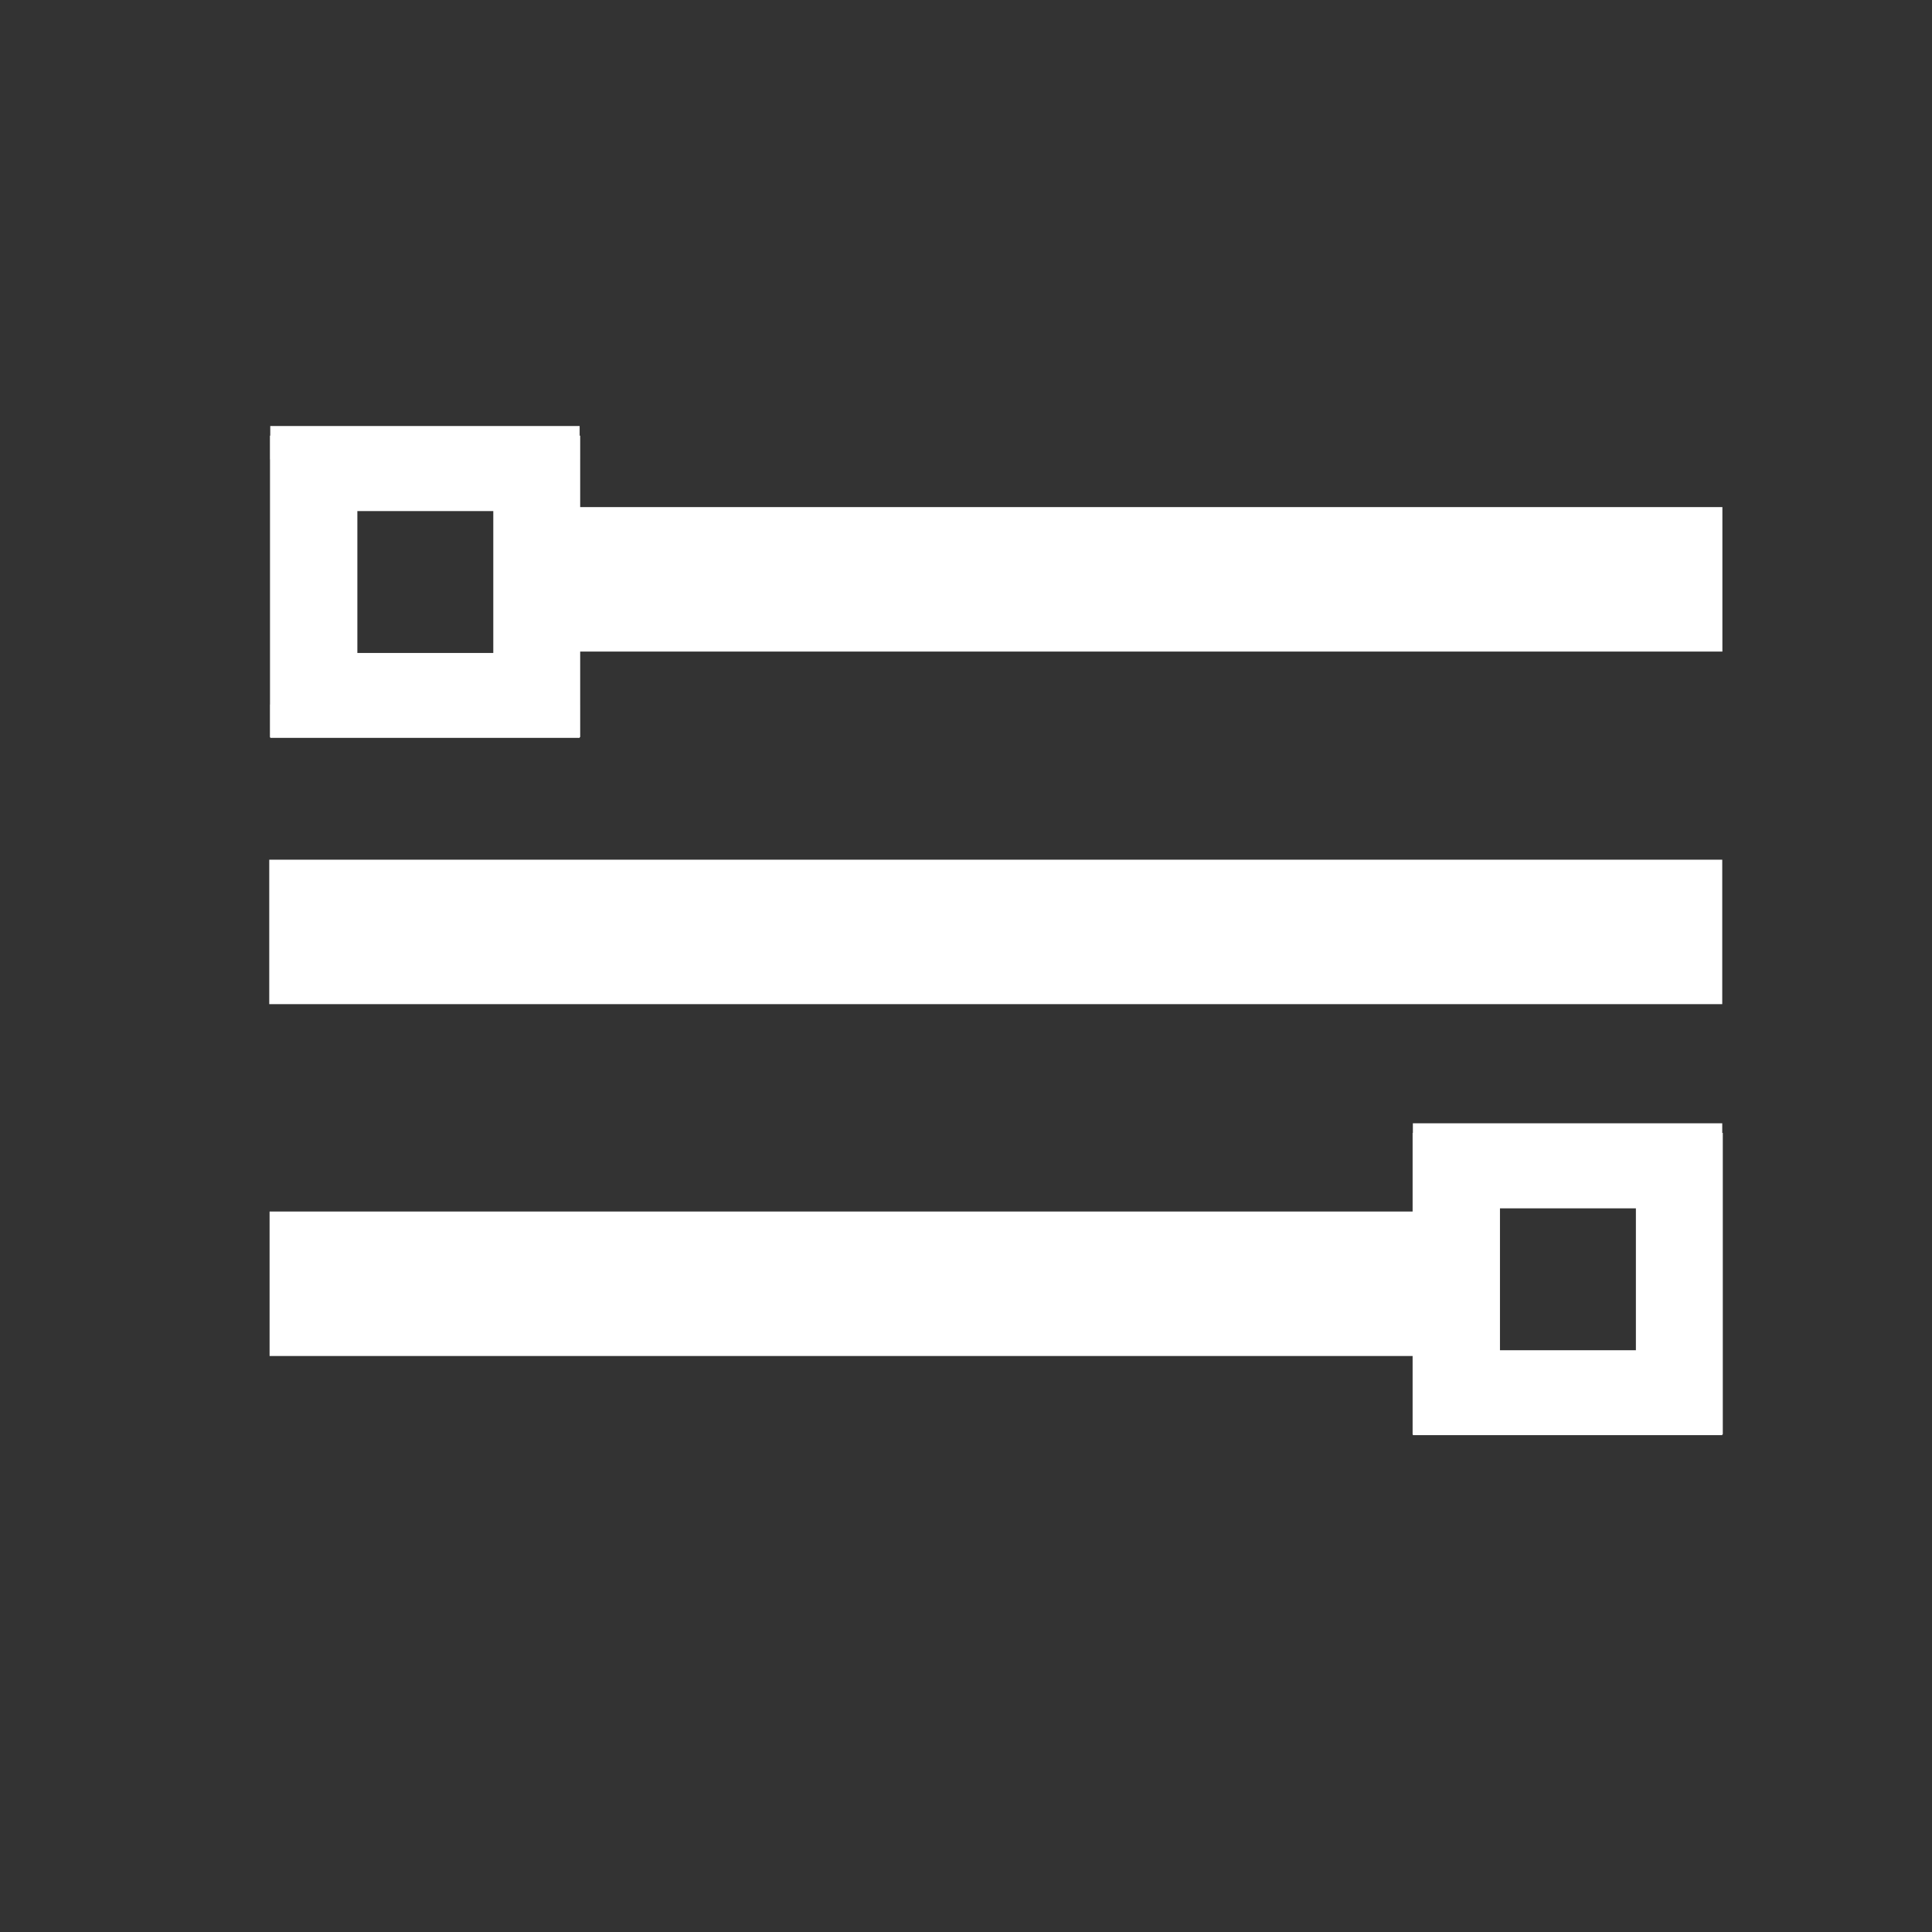 <svg id="eJ8DURhqKb21" xmlns="http://www.w3.org/2000/svg" xmlns:xlink="http://www.w3.org/1999/xlink"
  viewBox="0 0 300 300" shape-rendering="geometricPrecision" text-rendering="geometricPrecision">
  <rect x="0" y="0" width="300" height="300" fill="#333333" stroke="none"/>
  <g transform="translate(16.778 15.255)">
    <g transform="translate(.115 0.115)">
      <line x1="0" y1="-12.107" x2="0" y2="12.107"
        transform="matrix(1 0 0 1.119 37.097 75.406)" fill="none" stroke="#fff"
        stroke-width="3" />
      <line x1="0" y1="-12.107" x2="0" y2="12.107"
        transform="matrix(1 0 0 1.119 61.205 74.588)" fill="none" stroke="#fff"
        stroke-width="3" />
      <line x1="0" y1="-12.107" x2="0" y2="12.107"
        transform="matrix(0 1-1.119 0 49.11 62.493)" fill="none" stroke="#fff"
        stroke-width="3" />
      <line x1="0" y1="-12.107" x2="0" y2="12.107"
        transform="matrix(0 1-1.119 0 49.11 87.52)" fill="none" stroke="#fff"
        stroke-width="3" />
    </g>
    <g transform="matrix(1.773 0 0 1.728-37.864-54.5)">
      <line x1="0" y1="-12.107" x2="0" y2="12.107"
        transform="matrix(1 0 0 1.119 37.097 75.406)" fill="none" stroke="#fff"
        stroke-width="3" />
      <line x1="0" y1="-12.107" x2="0" y2="12.107"
        transform="matrix(1 0 0 1.119 37.04 75.406)" fill="none" stroke="#fff"
        stroke-width="3" />
      <line x1="0" y1="-12.107" x2="0" y2="12.107"
        transform="matrix(1 0 0 1.119 61.205 75.406)" fill="none" stroke="#fff"
        stroke-width="3" />
      <line x1="0" y1="-12.107" x2="0" y2="12.107"
        transform="matrix(0 1-1.119 0 49.11 62.493)" fill="none" stroke="#fff"
        stroke-width="3" />
      <line x1="0" y1="-12.107" x2="0" y2="12.107"
        transform="matrix(0 1-1.119 0 49.11 87.517)" fill="none" stroke="#fff"
        stroke-width="3" />
    </g>
    <line x1="0" y1="-22.315" x2="0" y2="20.931" transform="translate(66.777 75.396)"
      fill="none" stroke="#fff" stroke-width="3" />
    <line x1="0" y1="-22.315" x2="0" y2="20.931" transform="translate(62.777 75.396)"
      fill="none" stroke="#fff" stroke-width="3" />
    <line x1="0" y1="-22.315" x2="0" y2="20.931" transform="translate(31.674 76.511)"
      fill="none" stroke="#fff" stroke-width="3" />
    <line x1="0" y1="-22.315" x2="0" y2="20.931" transform="translate(33.674 76.511)"
      fill="none" stroke="#fff" stroke-width="3" />
    <line x1="0" y1="-22.315" x2="0" y2="20.931" transform="translate(35.674 76.511)"
      fill="none" stroke="#fff" stroke-width="3" />
    <line x1="0" y1="-22.315" x2="0" y2="20.931" transform="translate(64.777 75.396)"
      fill="none" stroke="#fff" stroke-width="3" />
    <line x1="-12.054" y1="0" x2="12.054" y2="0"
      transform="matrix(1.128 0 0 1 49.266 57.196)" fill="none" stroke="#fff"
      stroke-width="3" />
    <line x1="-12.054" y1="0" x2="12.054" y2="0"
      transform="matrix(1.128 0 0 1 49.266 58.196)" fill="none" stroke="#fff"
      stroke-width="3" />
    <line x1="-12.054" y1="0" x2="12.054" y2="0"
      transform="matrix(1.128 0 0 1 49.266 90.196)" fill="none" stroke="#fff"
      stroke-width="3" />
    <line x1="-12.054" y1="0" x2="12.054" y2="0"
      transform="matrix(1.128 0 0 1 49.266 91.196)" fill="none" stroke="#fff"
      stroke-width="3" />
    <line x1="-12.054" y1="0" x2="12.054" y2="0"
      transform="matrix(1.128 0 0 1 49.266 93.196)" fill="none" stroke="#fff"
      stroke-width="3" />
    <line x1="-12.054" y1="0" x2="12.054" y2="0"
      transform="matrix(1.128 0 0 1 49.266 60.196)" fill="none" stroke="#fff"
      stroke-width="3" />
  </g>
  <rect width="71.685" height="22.434" rx="0" ry="0"
    transform="matrix(2.555 0 0 1 84.296 78.742)" fill="#fff" stroke-width="0" />
  <rect width="71.685" height="22.434" rx="0" ry="0"
    transform="matrix(2.555 0 0 1 41.861 188.126)" fill="#fff" stroke-width="0" />
  <g transform="translate(194.201 123.525)">
    <g transform="translate(.115 0.115)">
      <line x1="0" y1="-12.107" x2="0" y2="12.107"
        transform="matrix(1 0 0 1.119 37.097 75.406)" fill="none" stroke="#fff"
        stroke-width="3" />
      <line x1="0" y1="-12.107" x2="0" y2="12.107"
        transform="matrix(1 0 0 1.119 61.205 74.588)" fill="none" stroke="#fff"
        stroke-width="3" />
      <line x1="0" y1="-12.107" x2="0" y2="12.107"
        transform="matrix(0 1-1.119 0 49.11 62.493)" fill="none" stroke="#fff"
        stroke-width="3" />
      <line x1="0" y1="-12.107" x2="0" y2="12.107"
        transform="matrix(0 1-1.119 0 49.11 87.52)" fill="none" stroke="#fff"
        stroke-width="3" />
    </g>
    <g transform="matrix(1.773 0 0 1.728-37.864-54.5)">
      <line x1="0" y1="-12.107" x2="0" y2="12.107"
        transform="matrix(1 0 0 1.119 37.097 75.406)" fill="none" stroke="#fff"
        stroke-width="3" />
      <line x1="0" y1="-12.107" x2="0" y2="12.107"
        transform="matrix(1 0 0 1.119 37.04 75.406)" fill="none" stroke="#fff"
        stroke-width="3" />
      <line x1="0" y1="-12.107" x2="0" y2="12.107"
        transform="matrix(1 0 0 1.119 61.205 75.406)" fill="none" stroke="#fff"
        stroke-width="3" />
      <line x1="0" y1="-12.107" x2="0" y2="12.107"
        transform="matrix(0 1-1.119 0 49.11 62.493)" fill="none" stroke="#fff"
        stroke-width="3" />
      <line x1="0" y1="-12.107" x2="0" y2="12.107"
        transform="matrix(0 1-1.119 0 49.11 87.517)" fill="none" stroke="#fff"
        stroke-width="3" />
    </g>
    <line x1="0" y1="-22.315" x2="0" y2="20.931" transform="translate(66.777 75.396)"
      fill="none" stroke="#fff" stroke-width="3" />
    <line x1="0" y1="-22.315" x2="0" y2="20.931" transform="translate(62.777 75.396)"
      fill="none" stroke="#fff" stroke-width="3" />
    <line x1="0" y1="-22.315" x2="0" y2="20.931" transform="translate(31.674 76.511)"
      fill="none" stroke="#fff" stroke-width="3" />
    <line x1="0" y1="-22.315" x2="0" y2="20.931" transform="translate(33.674 76.511)"
      fill="none" stroke="#fff" stroke-width="3" />
    <line x1="0" y1="-22.315" x2="0" y2="20.931" transform="translate(35.674 76.511)"
      fill="none" stroke="#fff" stroke-width="3" />
    <line x1="0" y1="-22.315" x2="0" y2="20.931" transform="translate(64.777 75.396)"
      fill="none" stroke="#fff" stroke-width="3" />
    <line x1="-12.054" y1="0" x2="12.054" y2="0"
      transform="matrix(1.128 0 0 1 49.266 57.196)" fill="none" stroke="#fff"
      stroke-width="3" />
    <line x1="-12.054" y1="0" x2="12.054" y2="0"
      transform="matrix(1.128 0 0 1 49.266 58.196)" fill="none" stroke="#fff"
      stroke-width="3" />
    <line x1="-12.054" y1="0" x2="12.054" y2="0"
      transform="matrix(1.128 0 0 1 49.266 90.196)" fill="none" stroke="#fff"
      stroke-width="3" />
    <line x1="-12.054" y1="0" x2="12.054" y2="0"
      transform="matrix(1.128 0 0 1 49.266 91.196)" fill="none" stroke="#fff"
      stroke-width="3" />
    <line x1="-12.054" y1="0" x2="12.054" y2="0"
      transform="matrix(1.128 0 0 1 49.266 93.196)" fill="none" stroke="#fff"
      stroke-width="3" />
    <line x1="-12.054" y1="0" x2="12.054" y2="0"
      transform="matrix(1.128 0 0 1 49.266 60.196)" fill="none" stroke="#fff"
      stroke-width="3" />
  </g>
  <rect width="166.264" height="22.43" rx="0" ry="0"
    transform="matrix(1.357 0 0 1 41.809 133.493)" fill="#fff" stroke-width="0" />
</svg>